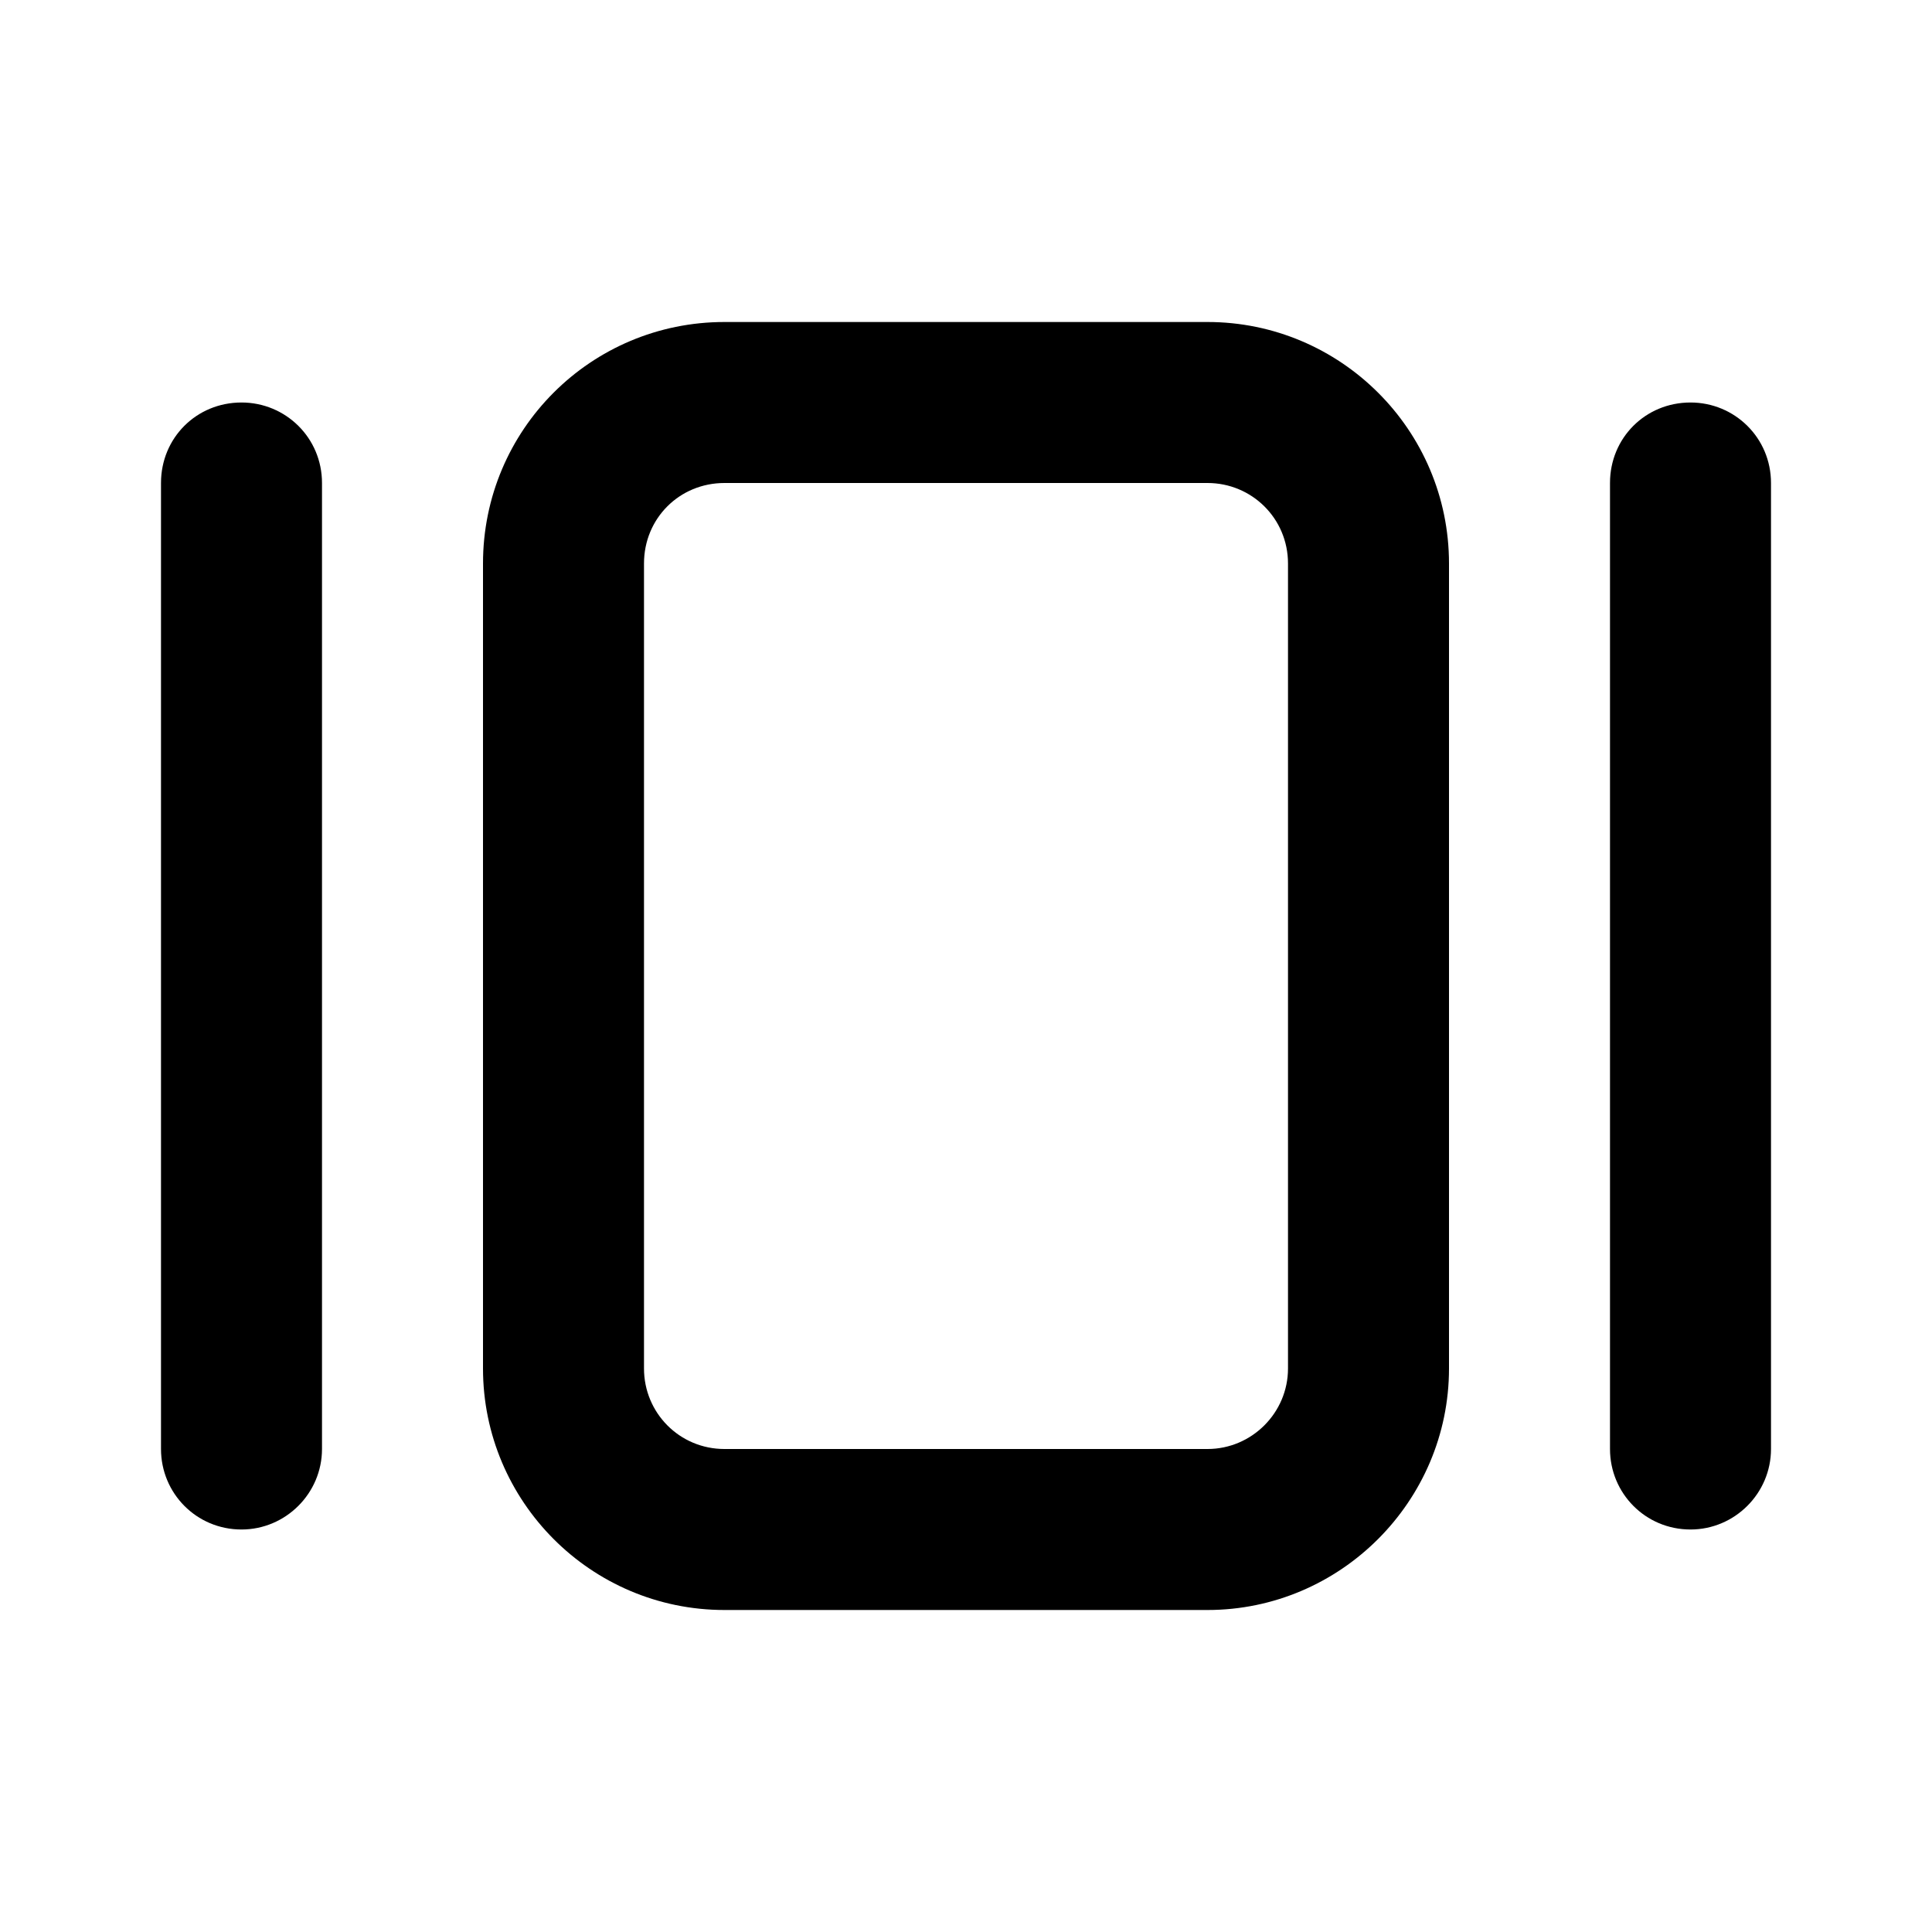 <svg viewBox="0 0 24 24" xmlns="http://www.w3.org/2000/svg"><path fill-rule="evenodd" d="M15 6H9c-.56 0-1 .44-1 1v10c0 .55.44 1 1 1h6c.55 0 1-.45 1-1V7c0-.56-.45-1-1-1ZM9 4C7.34 4 6 5.34 6 7v10c0 1.65 1.34 3 3 3h6c1.65 0 3-1.35 3-3V7c0-1.66-1.35-3-3-3H9Z"/><g><path d="M2 6c0-.56.44-1 1-1 .55 0 1 .44 1 1v12c0 .55-.45 1-1 1 -.56 0-1-.45-1-1V6Z"/><path d="M20 6c0-.56.44-1 1-1 .55 0 1 .44 1 1v12c0 .55-.45 1-1 1 -.56 0-1-.45-1-1V6Z"/></g></svg>